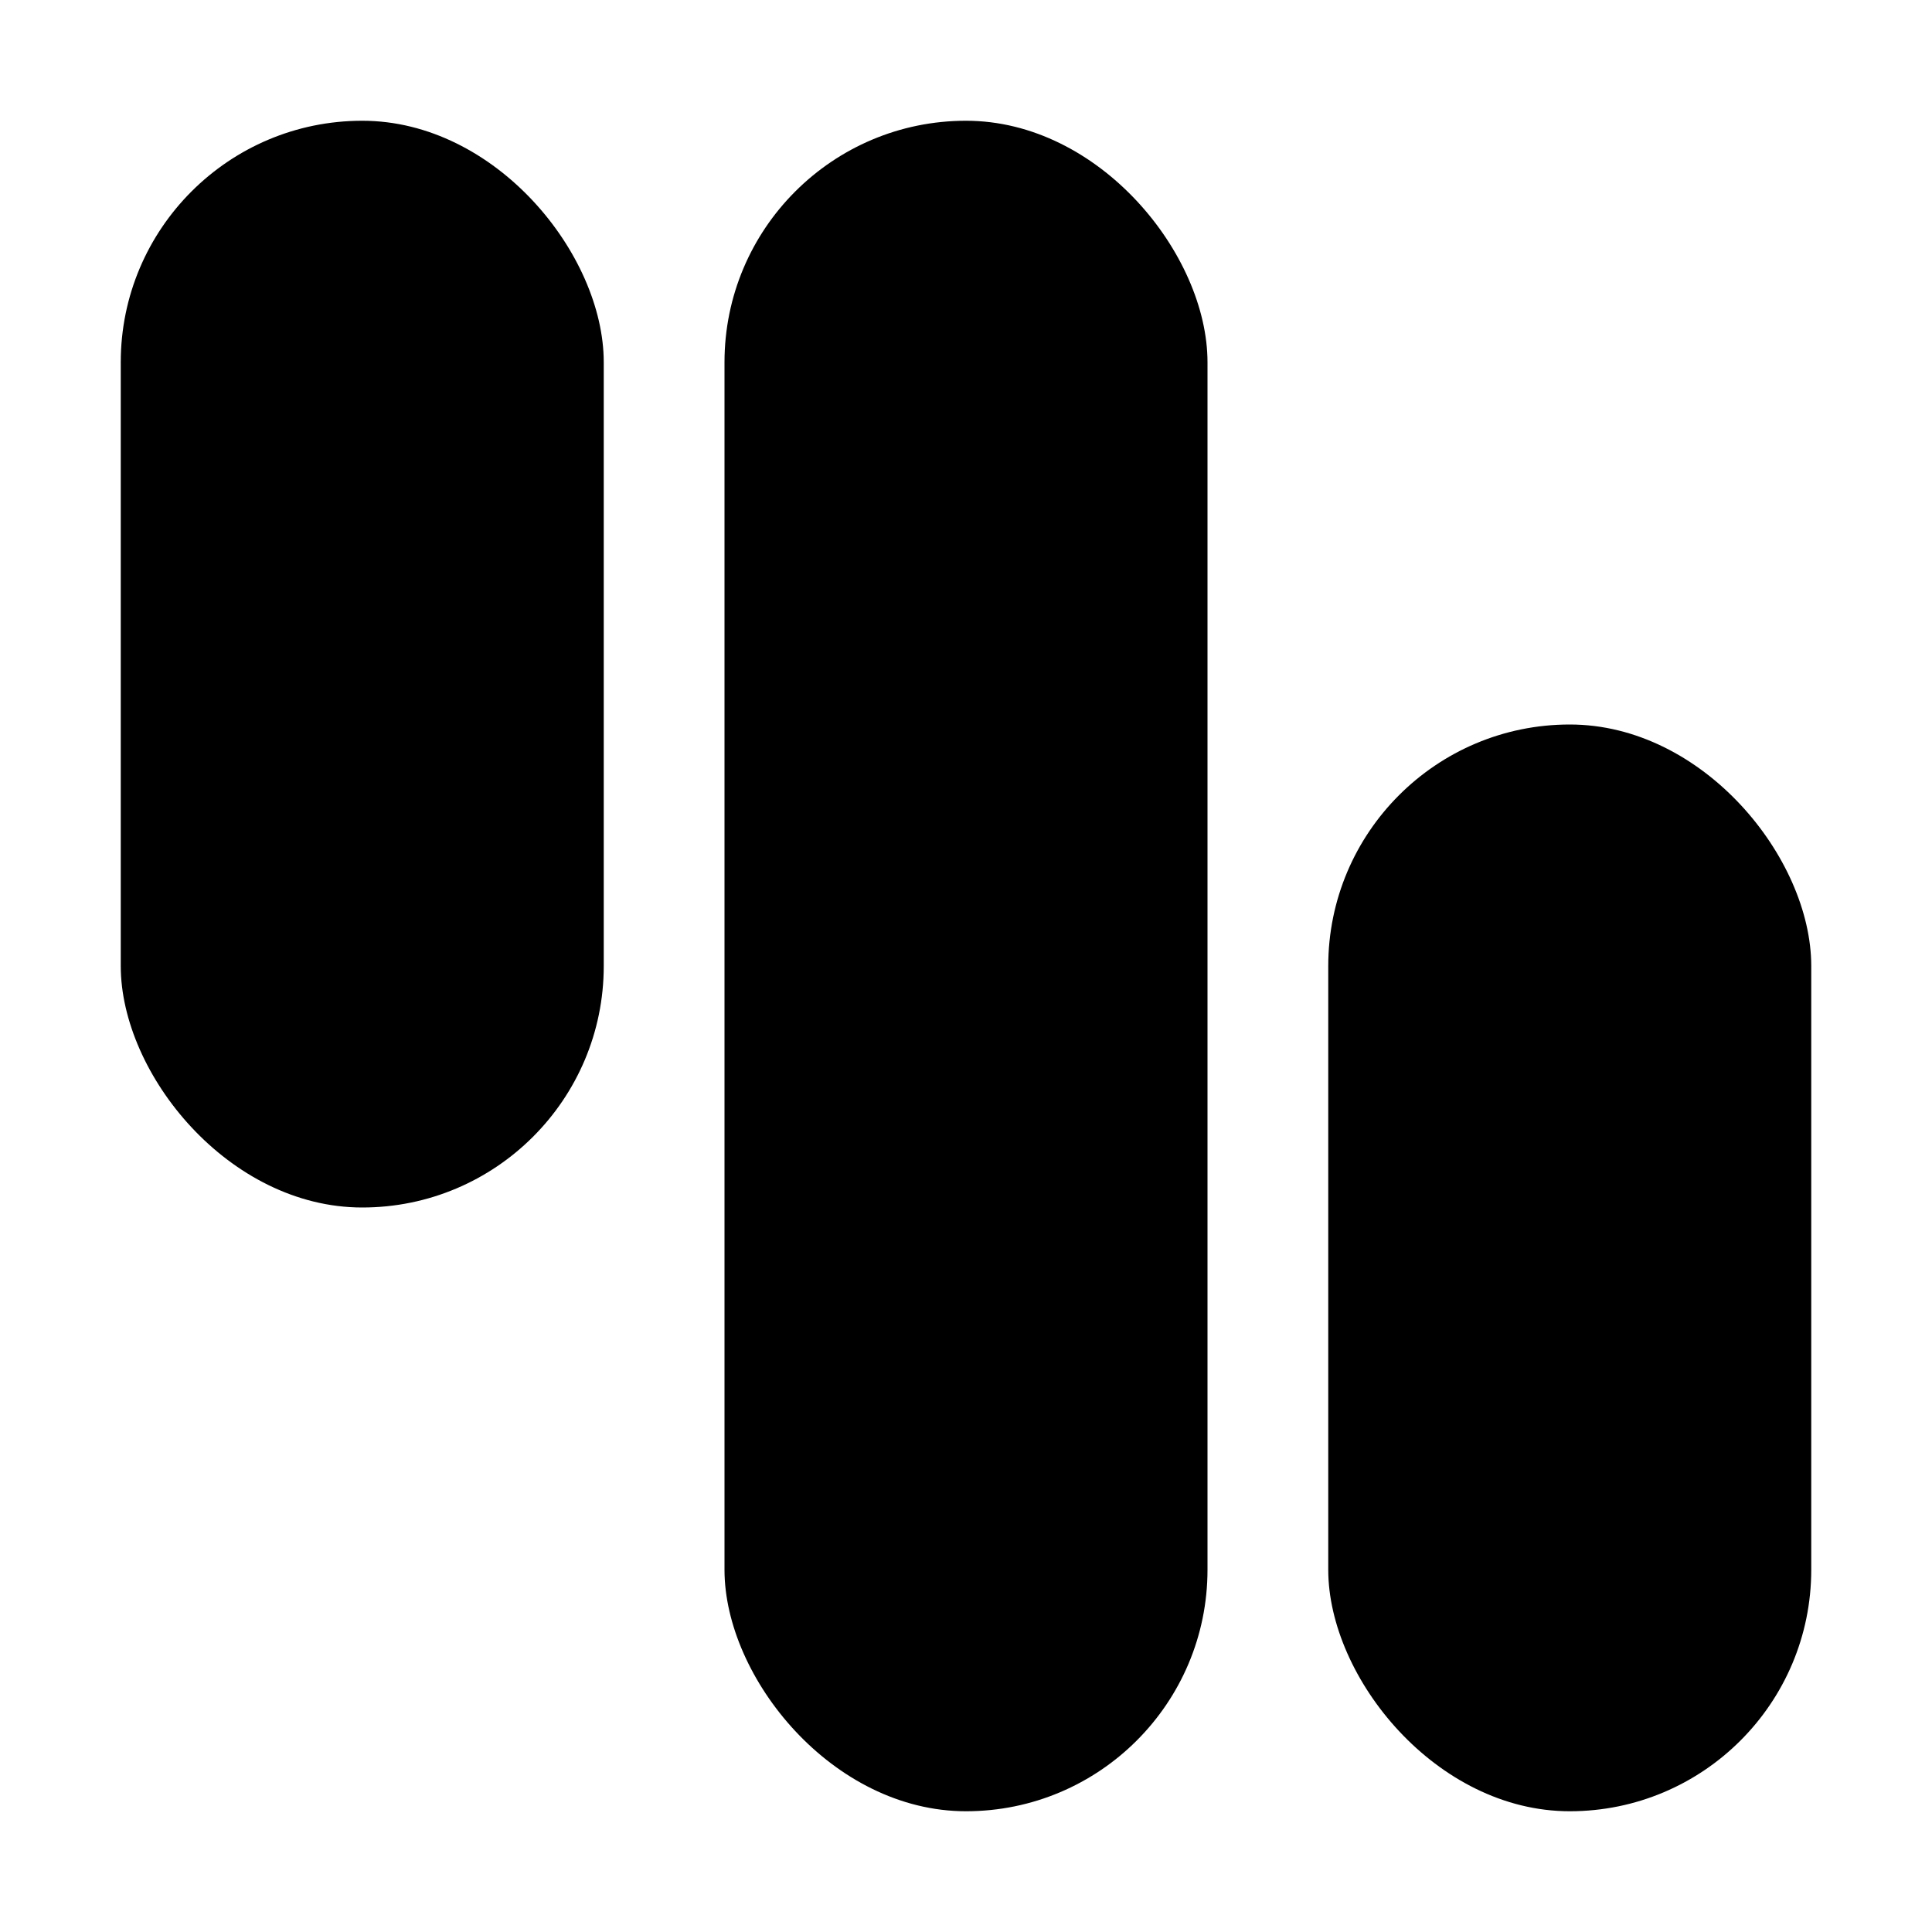 <svg xmlns="http://www.w3.org/2000/svg" width="16" height="16" fill="none" viewBox="0 0 16 16"><rect width="4" height="9" x="1" y="1" fill="currentColor" rx="2"/><rect width="4" height="9" x="11" y="6" fill="currentColor" rx="2"/><rect width="4" height="14" x="6" y="1" fill="currentColor" rx="2"/></svg>